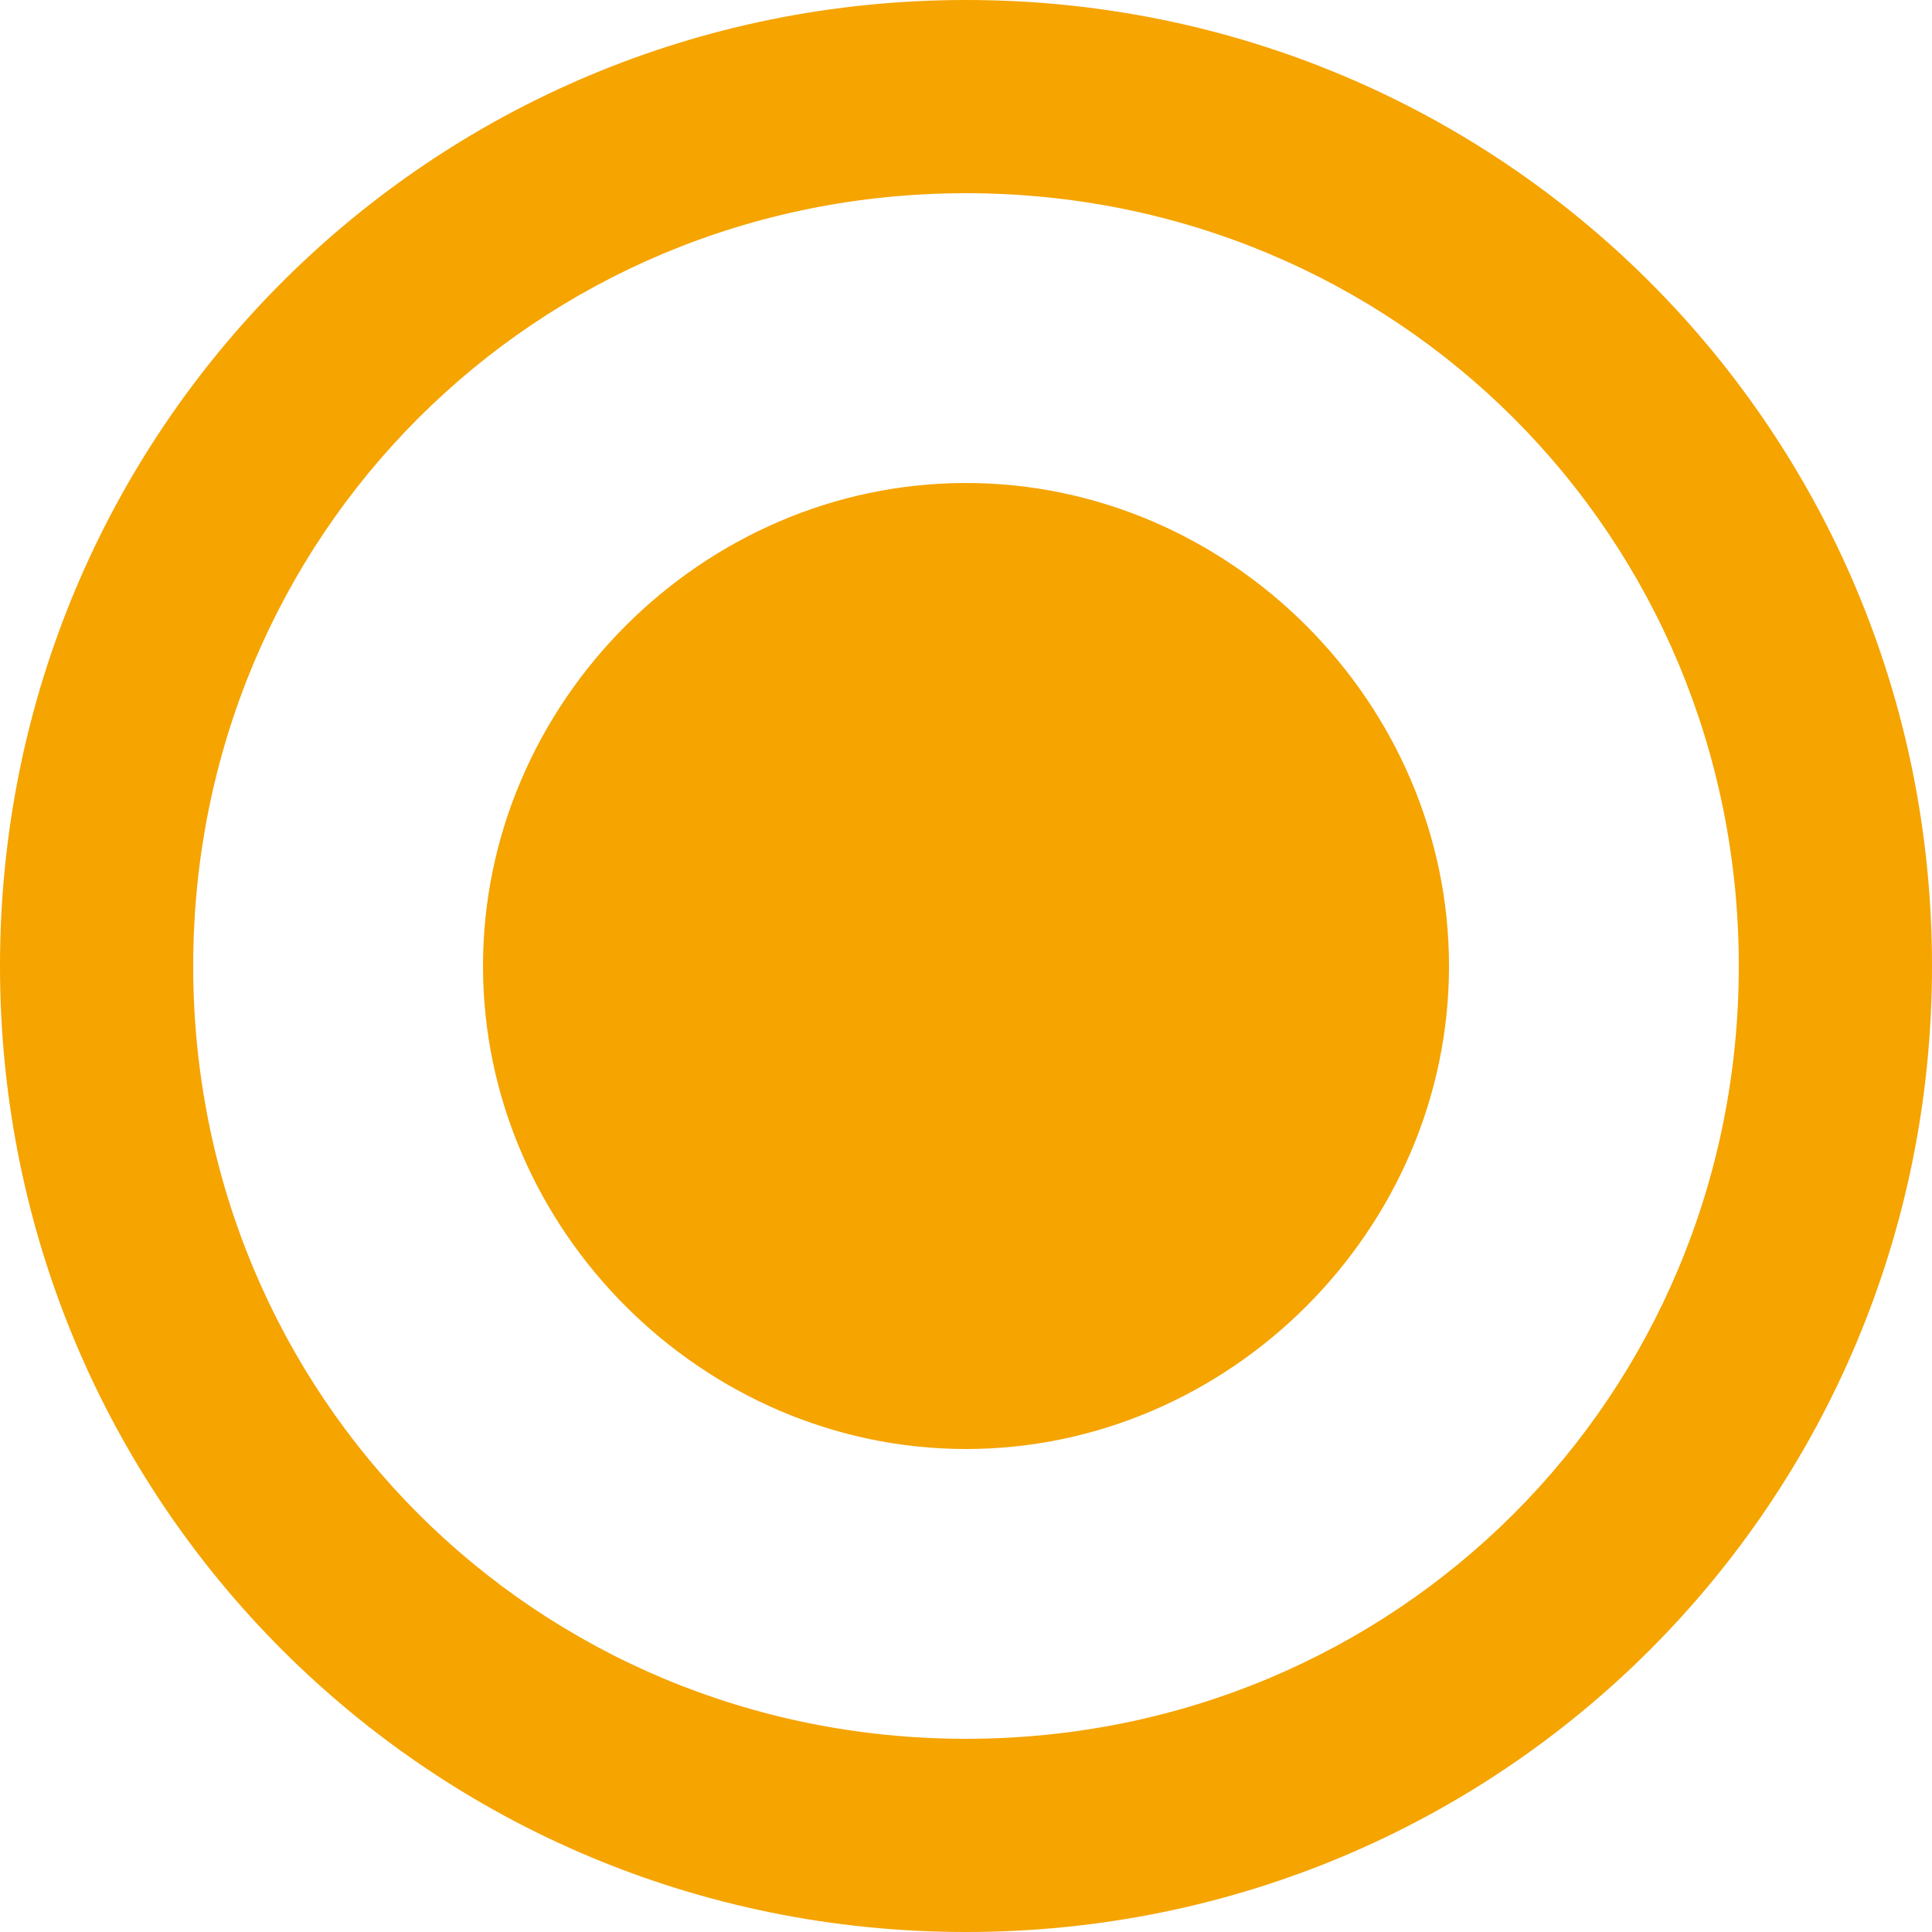 <?xml version="1.0" encoding="utf-8"?>
<!-- Generator: Adobe Illustrator 25.0.0, SVG Export Plug-In . SVG Version: 6.00 Build 0)  -->
<svg version="1.1" id="Layer_1" xmlns="http://www.w3.org/2000/svg" xmlns:xlink="http://www.w3.org/1999/xlink" x="0px" y="0px"
	 viewBox="0 0 22 22" style="enable-background:new 0 0 22 22;" xml:space="preserve">
<style type="text/css">
	.st0{fill:#F5A400;}
</style>
<path class="st0" d="M11,5.5C8,5.5,5.5,8,5.5,11c0,3,2.5,5.5,5.5,5.5s5.5-2.5,5.5-5.5C16.5,8,14,5.5,11,5.5 M11,0C4.9,0,0,4.9,0,11
	c0,6.1,4.9,11,11,11c6.1,0,11-4.9,11-11C22,4.9,17.1,0,11,0 M11,19.8c-4.9,0-8.8-3.9-8.8-8.8c0-4.9,3.9-8.8,8.8-8.8
	c4.9,0,8.8,3.9,8.8,8.8C19.8,15.9,15.9,19.8,11,19.8L11,19.8z"/>
</svg>
